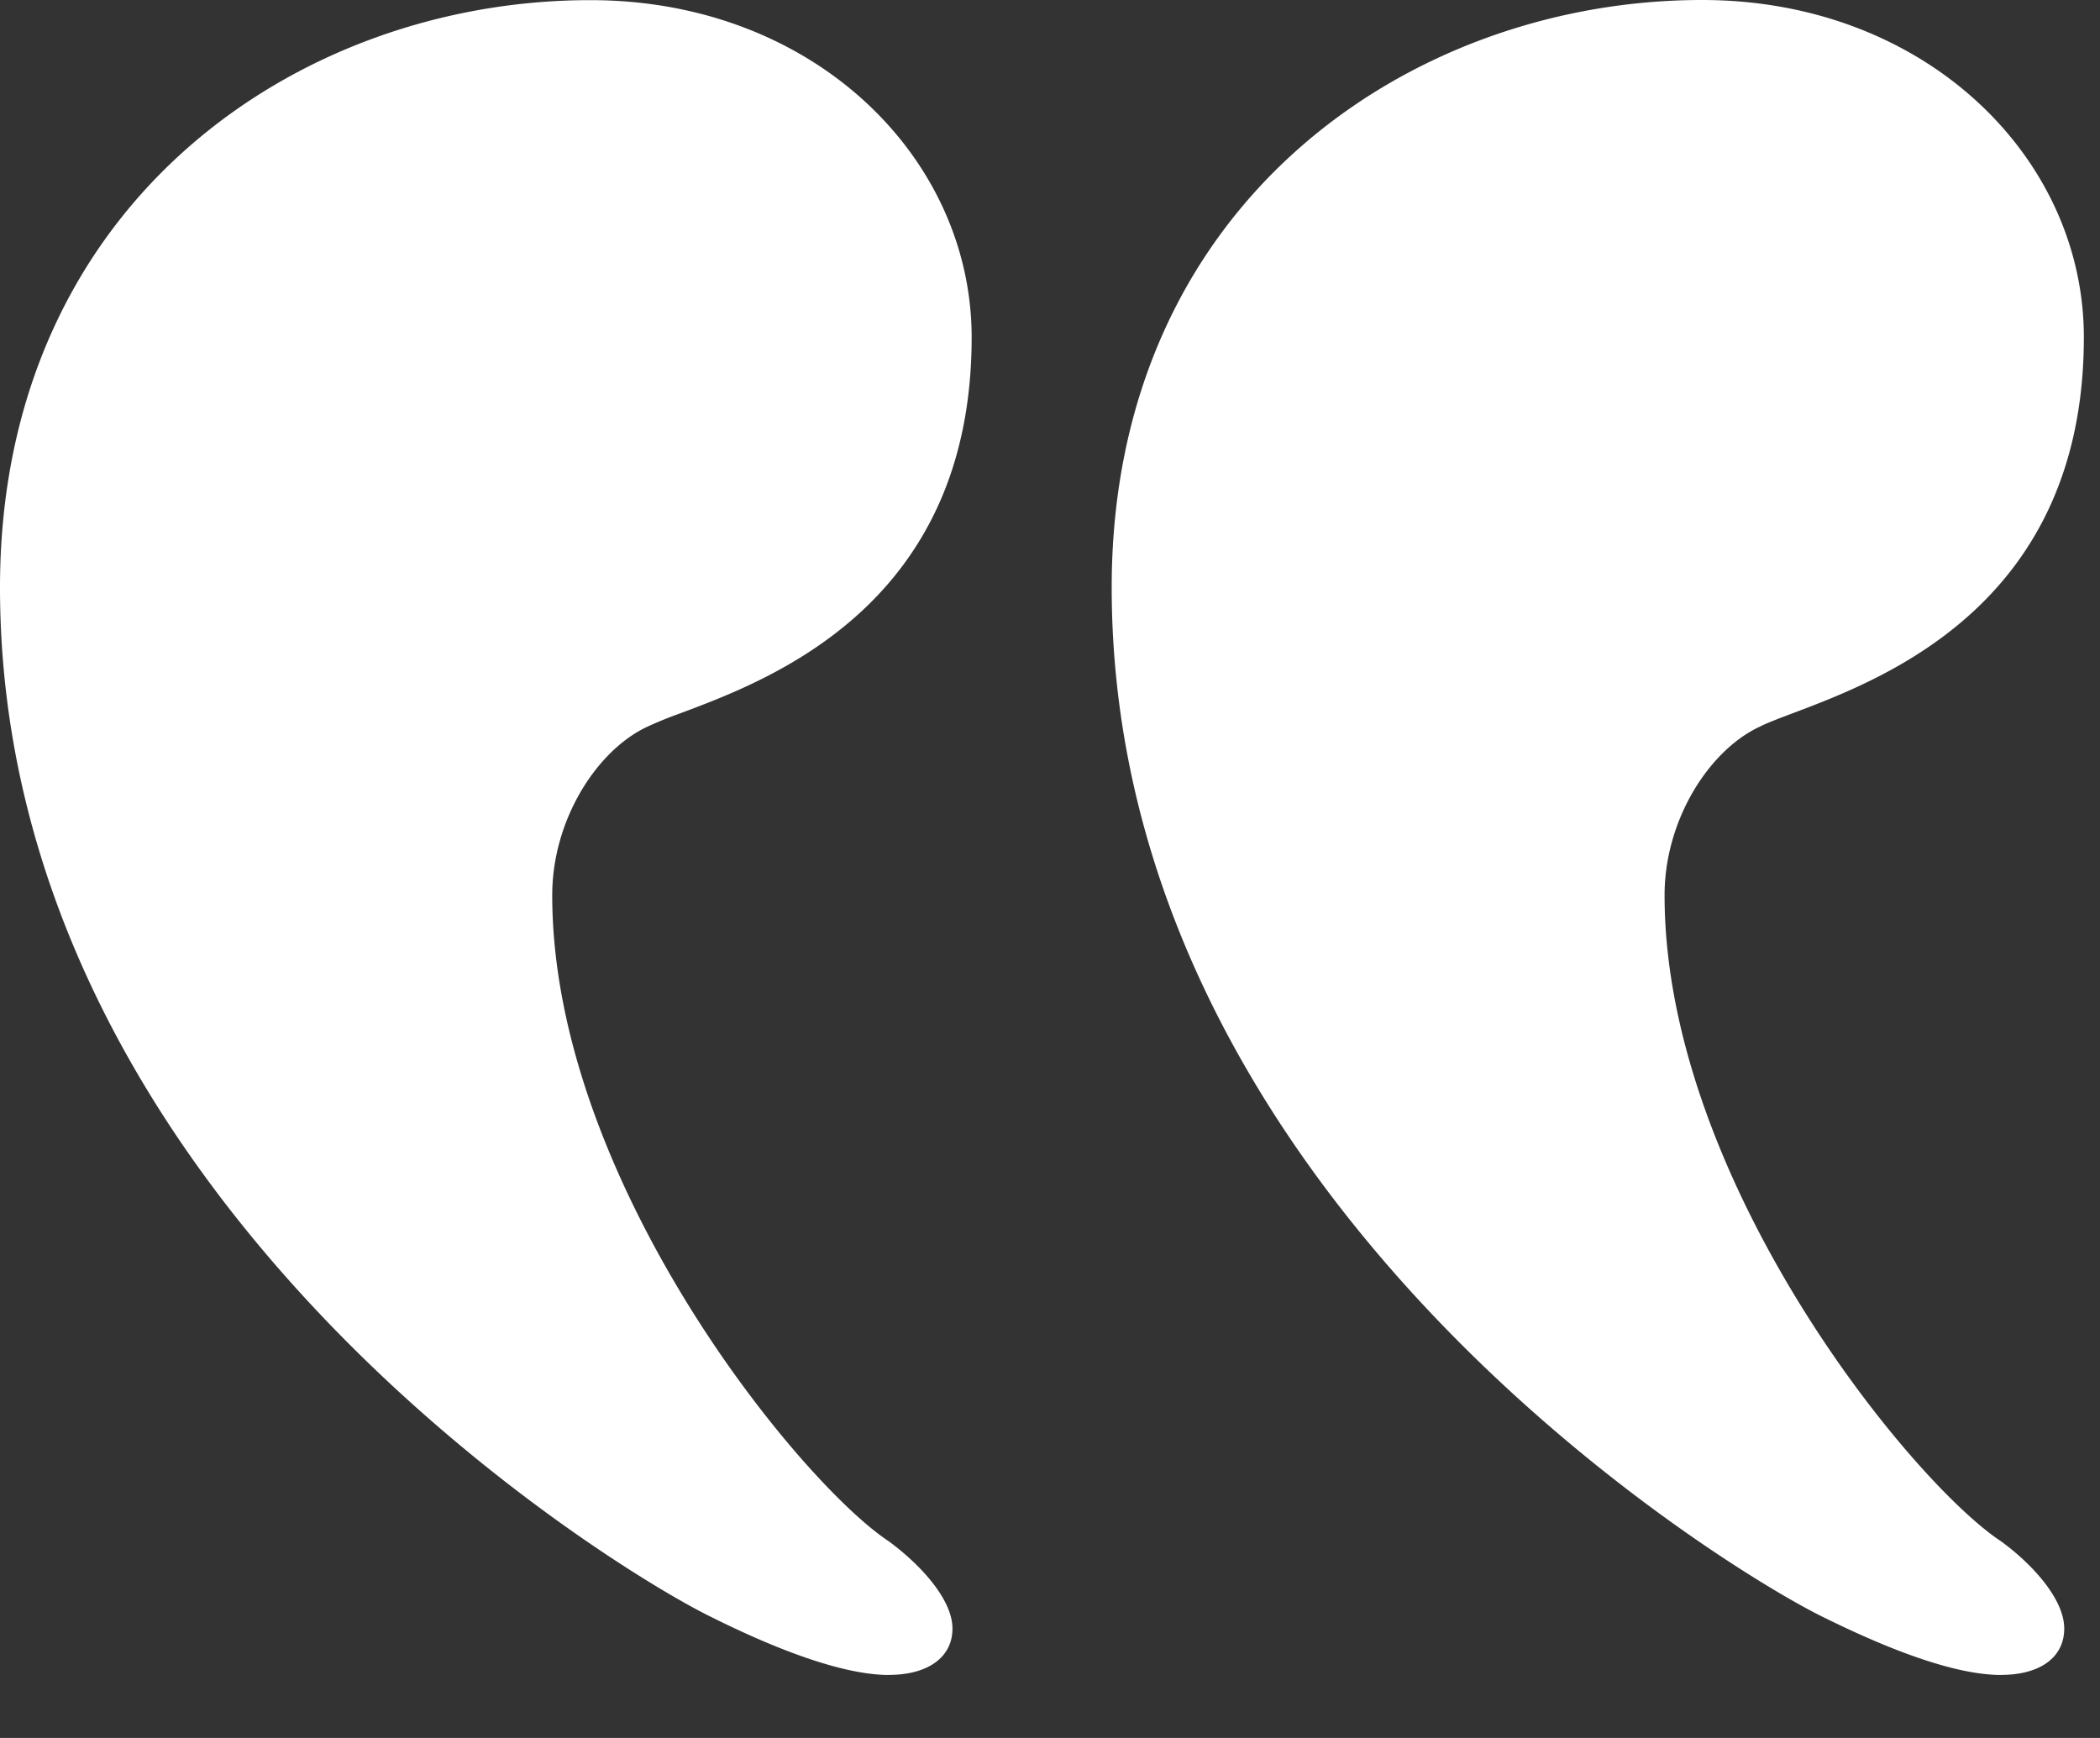 <svg width="29" height="24" fill="none" xmlns="http://www.w3.org/2000/svg"><rect width="100%" height="100%" fill="#333333" stroke="none"/><path fill-rule="evenodd" clip-rule="evenodd" d="M12.275 23.13c-.607 0-1.493-.322-2.45-.799C8.506 21.691 0 16.55 0 8.111 0 2.806 4.12-.001 8.155.002c3.07 0 5.263 2.165 5.263 4.657 0 3.682-2.764 4.72-4.02 5.19a5.487 5.487 0 00-.458.186c-.7.326-1.314 1.288-1.314 2.328 0 3.939 3.427 8.118 4.649 8.922.434.32.878.8.878 1.204 0 .405-.35.64-.878.64zm15.36 0c-.615 0-1.493-.322-2.457-.799-1.314-.64-9.826-5.782-9.826-14.22 0-5.306 4.127-8.112 8.155-8.111 3.07 0 5.27 2.165 5.27 4.657 0 3.677-2.758 4.716-4.014 5.19-.196.074-.355.134-.462.188-.7.326-1.314 1.288-1.314 2.328 0 3.939 3.42 8.118 4.648 8.922.437.32.871.8.871 1.204 0 .405-.343.64-.871.64z" fill="#fff"/></svg>